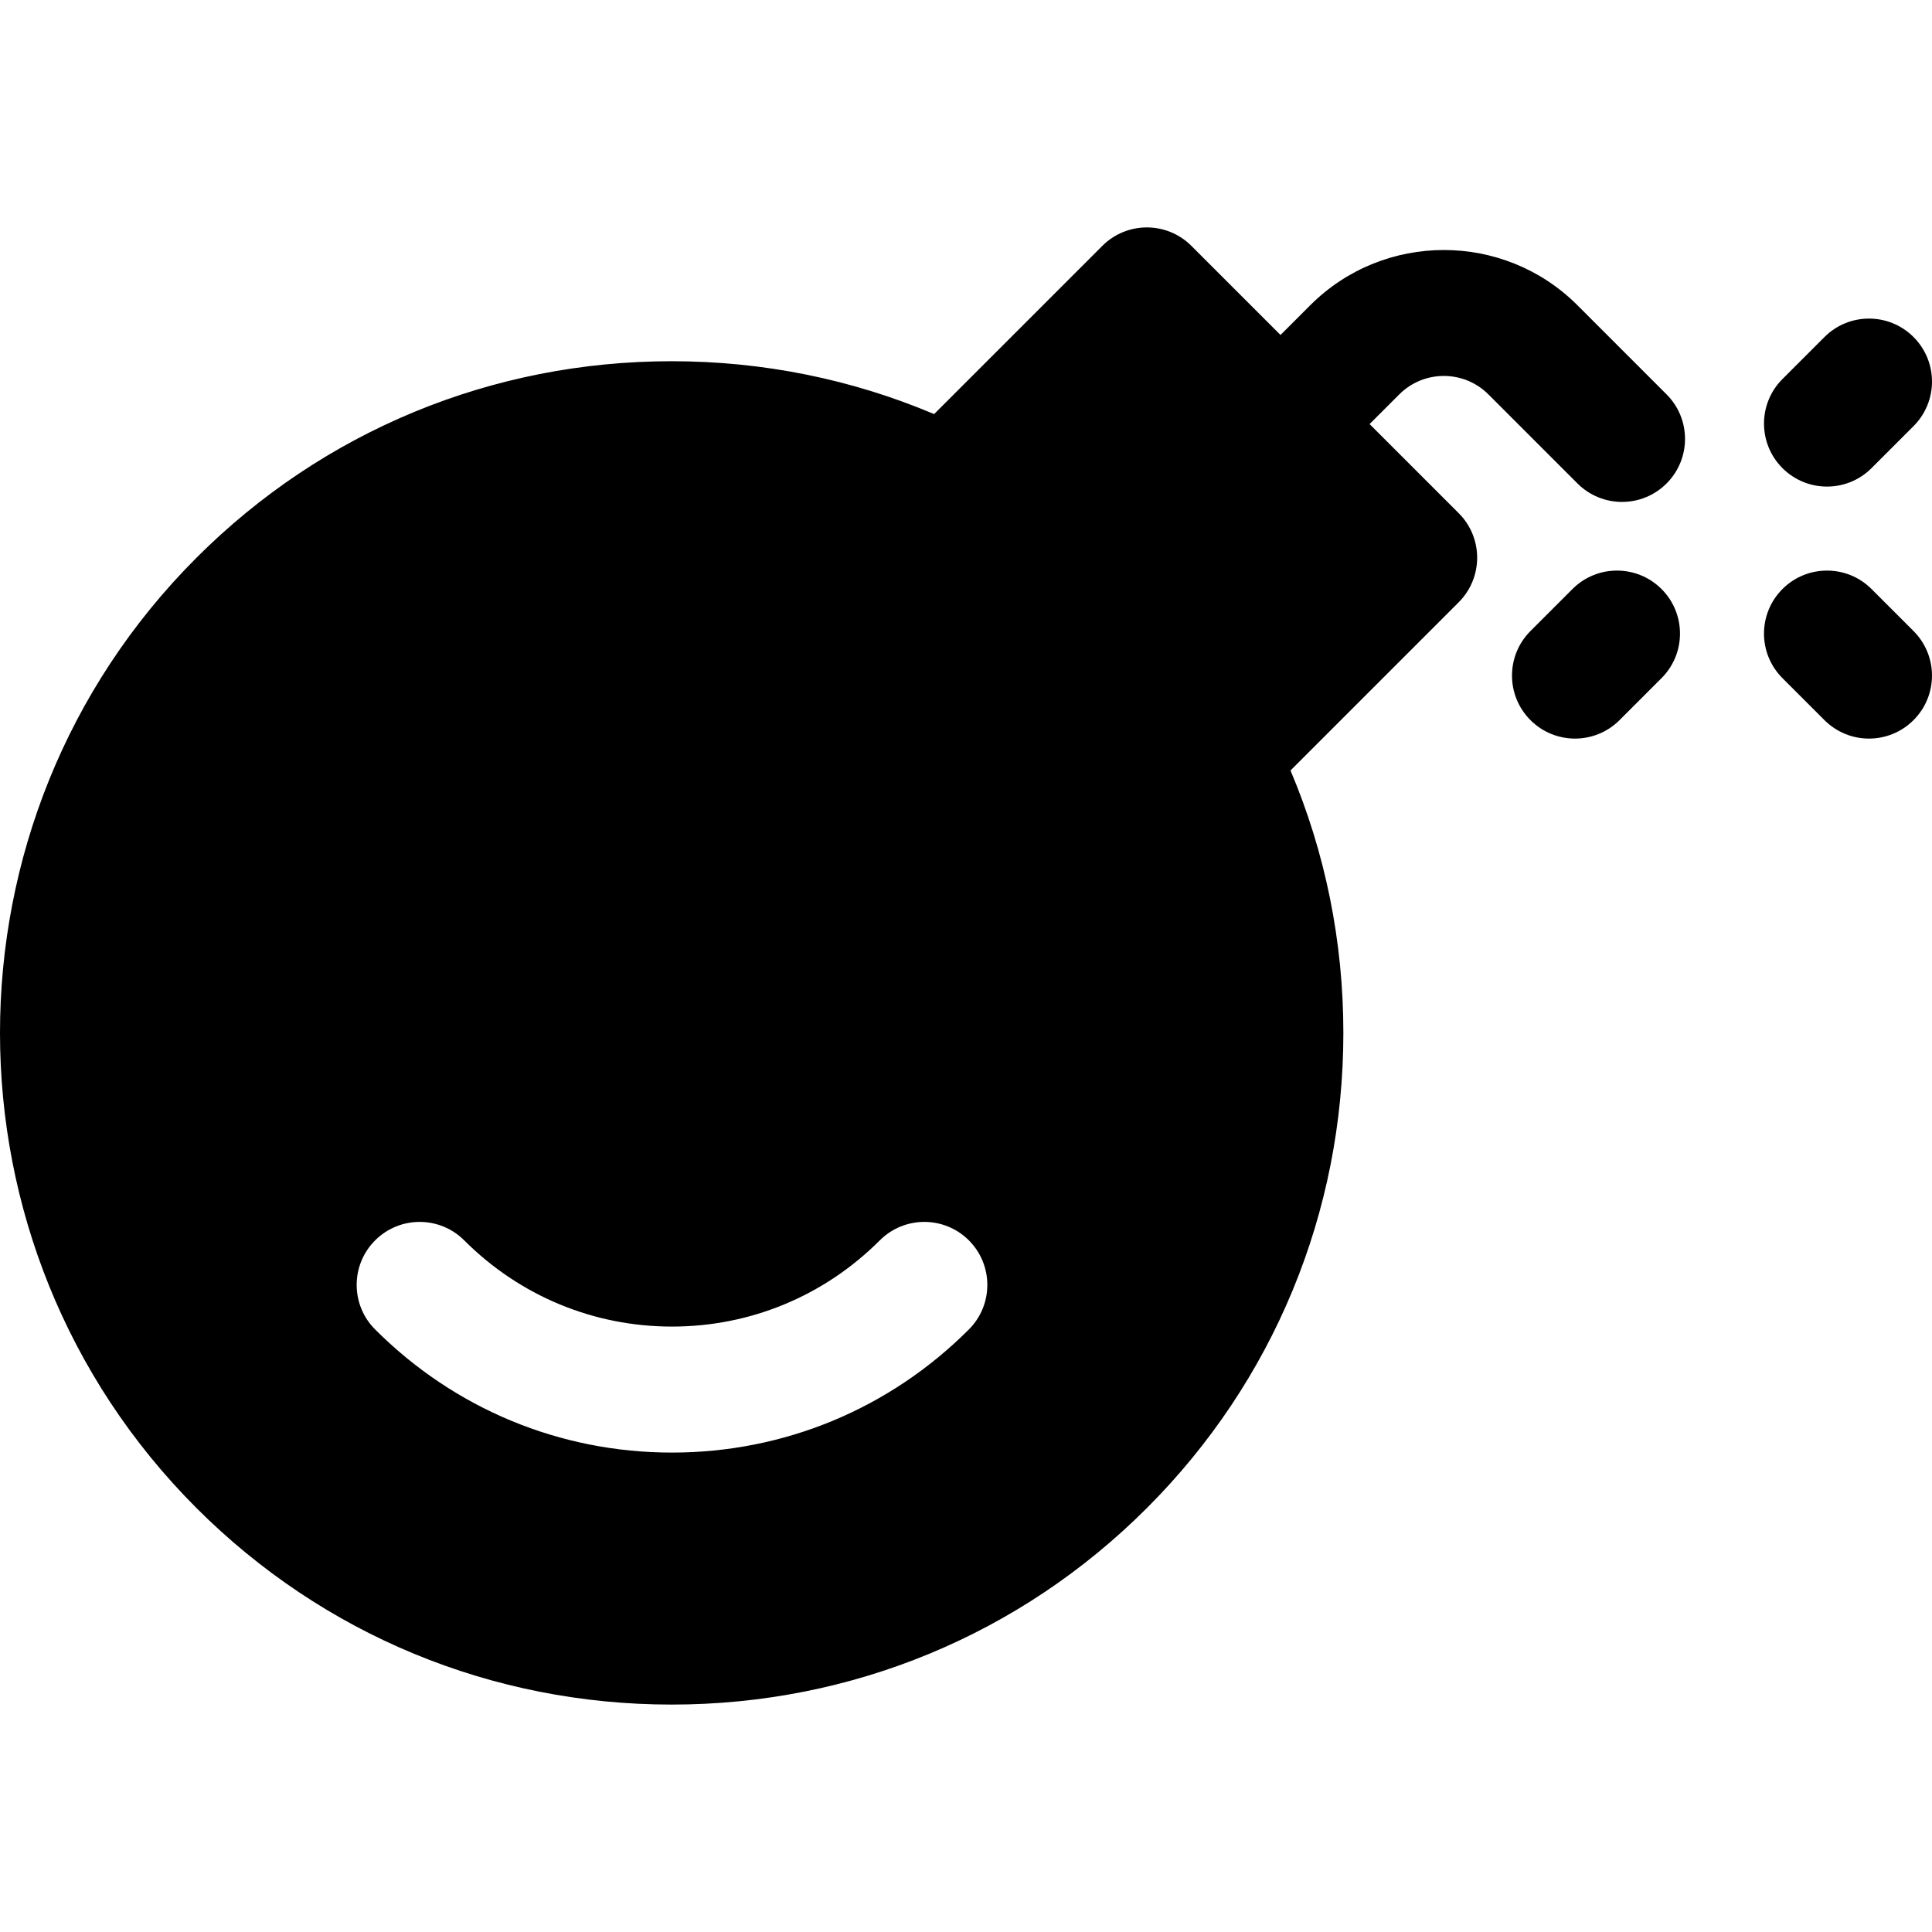 <?xml version="1.0" encoding="UTF-8" standalone="no"?>
<!-- Generator: Adobe Illustrator 19.0.0, SVG Export Plug-In . SVG Version: 6.00 Build 0)  -->

<svg
   version="1.1"
   id="Layer_1"
   x="0px"
   y="0px"
   viewBox="0 0 512.001 512.001"
   style="enable-background:new 0 0 512.001 512.001;"
   xml:space="preserve"
   sodipodi:docname="terrorism.svg"
   inkscape:version="1.2.1 (9c6d41e410, 2022-07-14)"
   xmlns:inkscape="http://www.inkscape.org/namespaces/inkscape"
   xmlns:sodipodi="http://sodipodi.sourceforge.net/DTD/sodipodi-0.dtd"
   xmlns="http://www.w3.org/2000/svg"
   xmlns:svg="http://www.w3.org/2000/svg"><defs
   id="defs137" /><sodipodi:namedview
   id="namedview135"
   pagecolor="#505050"
   bordercolor="#eeeeee"
   borderopacity="1"
   inkscape:showpageshadow="0"
   inkscape:pageopacity="0"
   inkscape:pagecheckerboard="0"
   inkscape:deskcolor="#505050"
   showgrid="false"
   inkscape:zoom="0.46093662"
   inkscape:cx="256.00049"
   inkscape:cy="257.08524"
   inkscape:window-width="1500"
   inkscape:window-height="930"
   inkscape:window-x="-6"
   inkscape:window-y="-6"
   inkscape:window-maximized="1"
   inkscape:current-layer="Layer_1" />
<g
   id="g84">
	<g
   id="g82">
		
	</g>
</g>
<g
   id="g90">
	<g
   id="g88">
		
	</g>
</g>
<g
   id="g96">
	<g
   id="g94">
		
	</g>
</g>
<g
   id="g102">
	<g
   id="g100">
		<path
   id="path98"
   d="M 441.658,104.515 418.049,80.906 c -19.527,-19.538 -51.316,-19.527 -70.832,0 l -7.869,7.869 -23.614,-23.614 c -6.521,-6.521 -17.087,-6.521 -23.609,0 l -44.575,44.575 c -21.699,-9.182 -45.244,-14.01 -69.55,-14.01 -47.625,0 -92.343,18.494 -125.924,52.076 -69.435,69.435 -69.435,182.419 0,251.853 33.582,33.582 78.299,52.076 125.924,52.076 47.625,0 92.348,-18.494 125.93,-52.076 33.582,-33.582 52.076,-78.299 52.076,-125.924 0,-24.306 -4.828,-47.851 -14.01,-69.551 l 44.575,-44.575 c 6.521,-6.516 6.521,-17.092 0,-23.609 l -23.614,-23.614 7.869,-7.869 c 6.506,-6.506 17.097,-6.516 23.614,0 l 23.609,23.609 c 3.261,3.261 7.533,4.892 11.804,4.892 4.271,0 8.544,-1.631 11.804,-4.892 6.522,-6.515 6.522,-17.092 0.001,-23.607 z M 256.762,352.319 c -21.038,21.043 -48.978,32.63 -78.674,32.63 -29.696,0 -57.636,-11.587 -78.674,-32.63 -6.521,-6.516 -6.521,-17.092 0,-23.609 6.521,-6.521 17.087,-6.521 23.609,0 14.733,14.733 34.294,22.847 55.066,22.847 20.772,0 40.331,-8.114 55.066,-22.847 6.521,-6.521 17.087,-6.521 23.609,0 6.519,6.516 6.519,17.092 -0.002,23.609 z m 250.348,-263 c -3.261,-3.261 -7.533,-4.892 -11.805,-4.892 -4.272,0 -8.544,1.631 -11.804,4.892 l -11.13,11.13 c -6.521,6.521 -6.521,17.092 0,23.609 6.521,6.521 17.097,6.521 23.609,0 l 11.13,-11.13 c 6.521,-6.521 6.521,-17.092 0,-23.609 z m -66.784,66.783 c -6.521,-6.522 -17.097,-6.522 -23.608,0 l -11.13,11.13 c -6.521,6.521 -6.521,17.092 0,23.609 3.261,3.261 7.533,4.892 11.804,4.892 4.271,0 8.544,-1.631 11.804,-4.892 l 11.13,-11.13 c 6.521,-6.522 6.521,-17.092 0,-23.609 z m 66.781,11.13 -11.129,-11.13 c -6.511,-6.521 -17.087,-6.521 -23.609,0 -6.521,6.516 -6.521,17.087 0,23.609 l 11.13,11.13 c 3.261,3.261 7.533,4.892 11.804,4.892 4.271,0 8.544,-1.631 11.804,-4.892 6.522,-6.516 6.522,-17.087 0,-23.609 z" />
	</g>
</g>
<g
   id="g104">
</g>
<g
   id="g106">
</g>
<g
   id="g108">
</g>
<g
   id="g110">
</g>
<g
   id="g112">
</g>
<g
   id="g114">
</g>
<g
   id="g116">
</g>
<g
   id="g118">
</g>
<g
   id="g120">
</g>
<g
   id="g122">
</g>
<g
   id="g124">
</g>
<g
   id="g126">
</g>
<g
   id="g128">
</g>
<g
   id="g130">
</g>
<g
   id="g132">
</g>
</svg>
